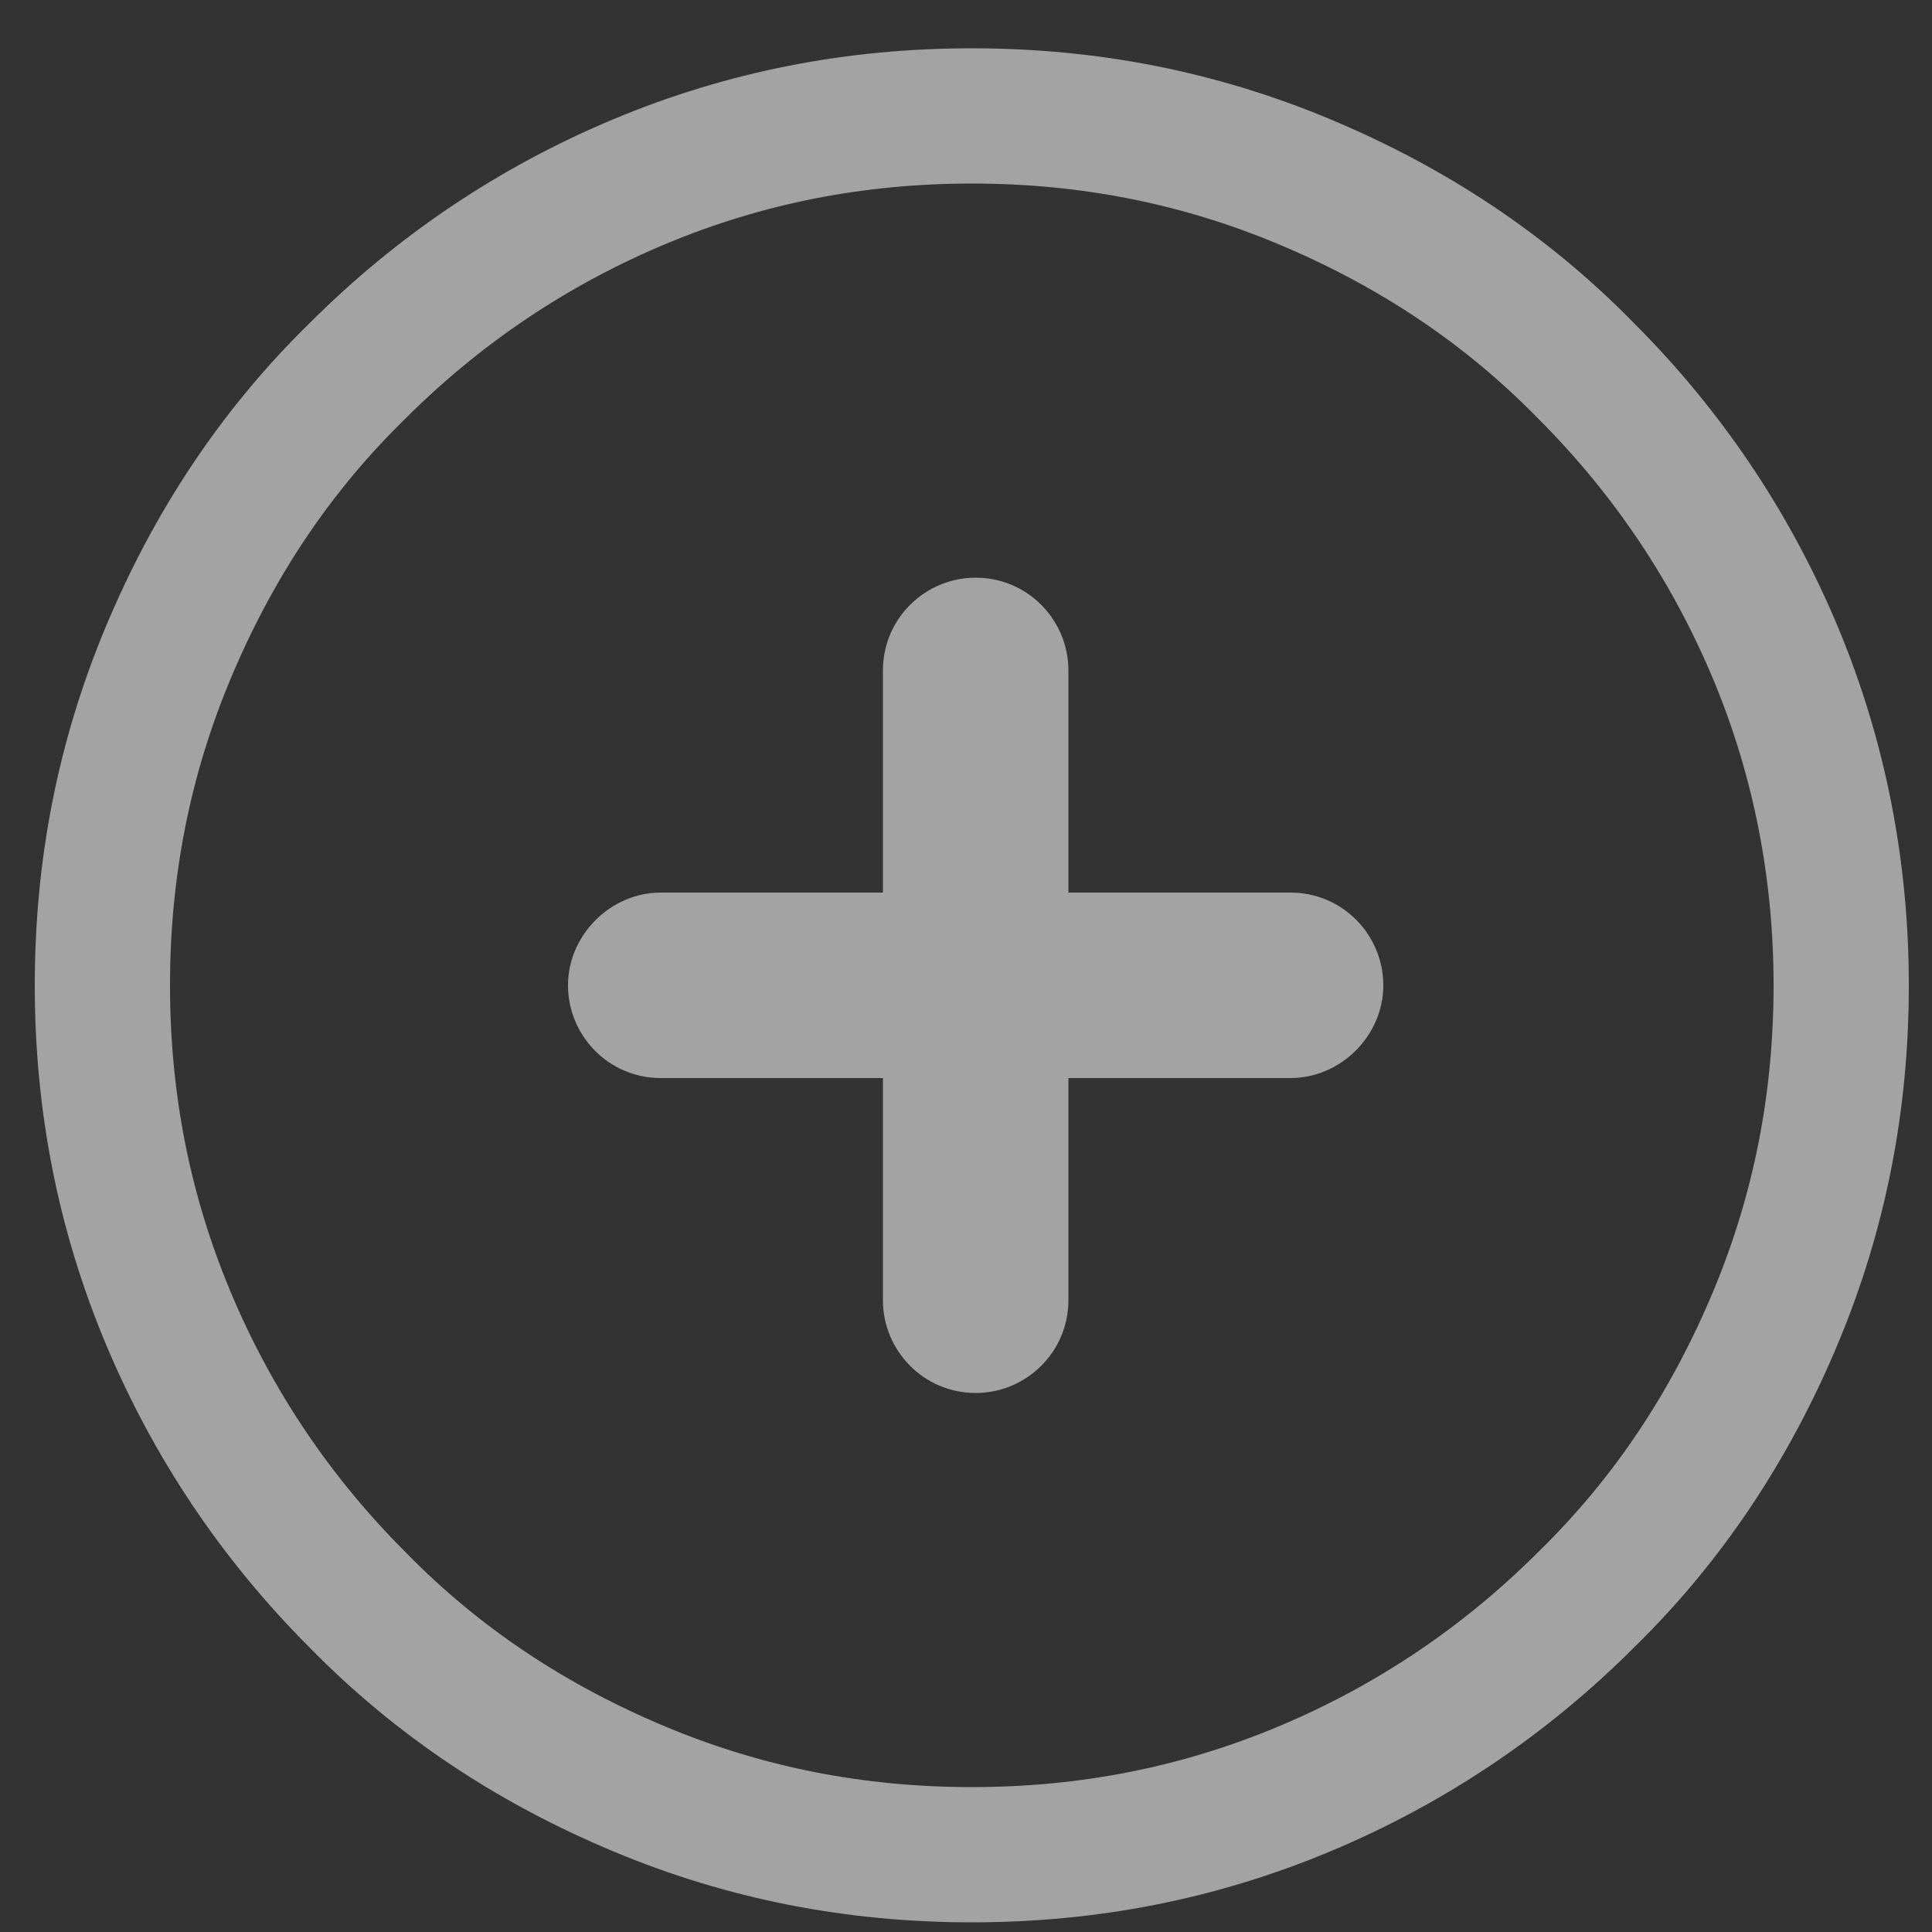 <?xml version="1.0" encoding="utf-8"?>
<!-- Generator: Adobe Illustrator 22.1.0, SVG Export Plug-In . SVG Version: 6.00 Build 0)  -->
<svg version="1.1" id="Layer_1" xmlns="http://www.w3.org/2000/svg" xmlns:xlink="http://www.w3.org/1999/xlink" x="0px" y="0px"
	 viewBox="0 0 100 100" style="enable-background:new 0 0 100 100;" xml:space="preserve">
<rect x="0" y="0" width="100" height="100" fill="#333333" stroke="none"/>
<style type="text/css">
	.st0{opacity:0.549;fill:#FFFFFF;enable-background:new    ;}
	.st1{opacity:0.549;fill:none;stroke:#FFFFFF;stroke-width:7;enable-background:new    ;}
</style>
<path class="st0" d="M45.7,67.3V55.8H34.2c-2.7,0-4.8-2.2-4.8-4.8s2.2-4.8,4.8-4.8h11.5V34.7c0-2.7,2.2-4.8,4.8-4.8
	c2.7,0,4.8,2.2,4.8,4.8v11.5h11.5c2.7,0,4.8,2.2,4.8,4.8s-2.2,4.8-4.8,4.8H55.3v11.5c0,2.7-2.2,4.8-4.8,4.8
	C47.8,72.1,45.7,69.9,45.7,67.3z"/>
<path class="st1" d="M50.3,6c6,0,11.7,1.1,17.2,3.4s10.4,5.5,14.6,9.8c4.2,4.2,7.5,9.1,9.8,14.6s3.4,11.3,3.4,17.2
	c0,6-1.1,11.7-3.4,17.2s-5.5,10.4-9.8,14.6c-4.2,4.2-9.1,7.5-14.6,9.8C62,94.9,56.3,96,50.3,96s-11.7-1.1-17.2-3.4
	s-10.4-5.5-14.6-9.8c-4.2-4.2-7.5-9.1-9.8-14.6S5.3,57,5.3,51s1.1-11.7,3.4-17.2s5.5-10.4,9.8-14.6c4.2-4.2,9.1-7.5,14.6-9.8
	S44.3,6,50.3,6z"/>
</svg>
